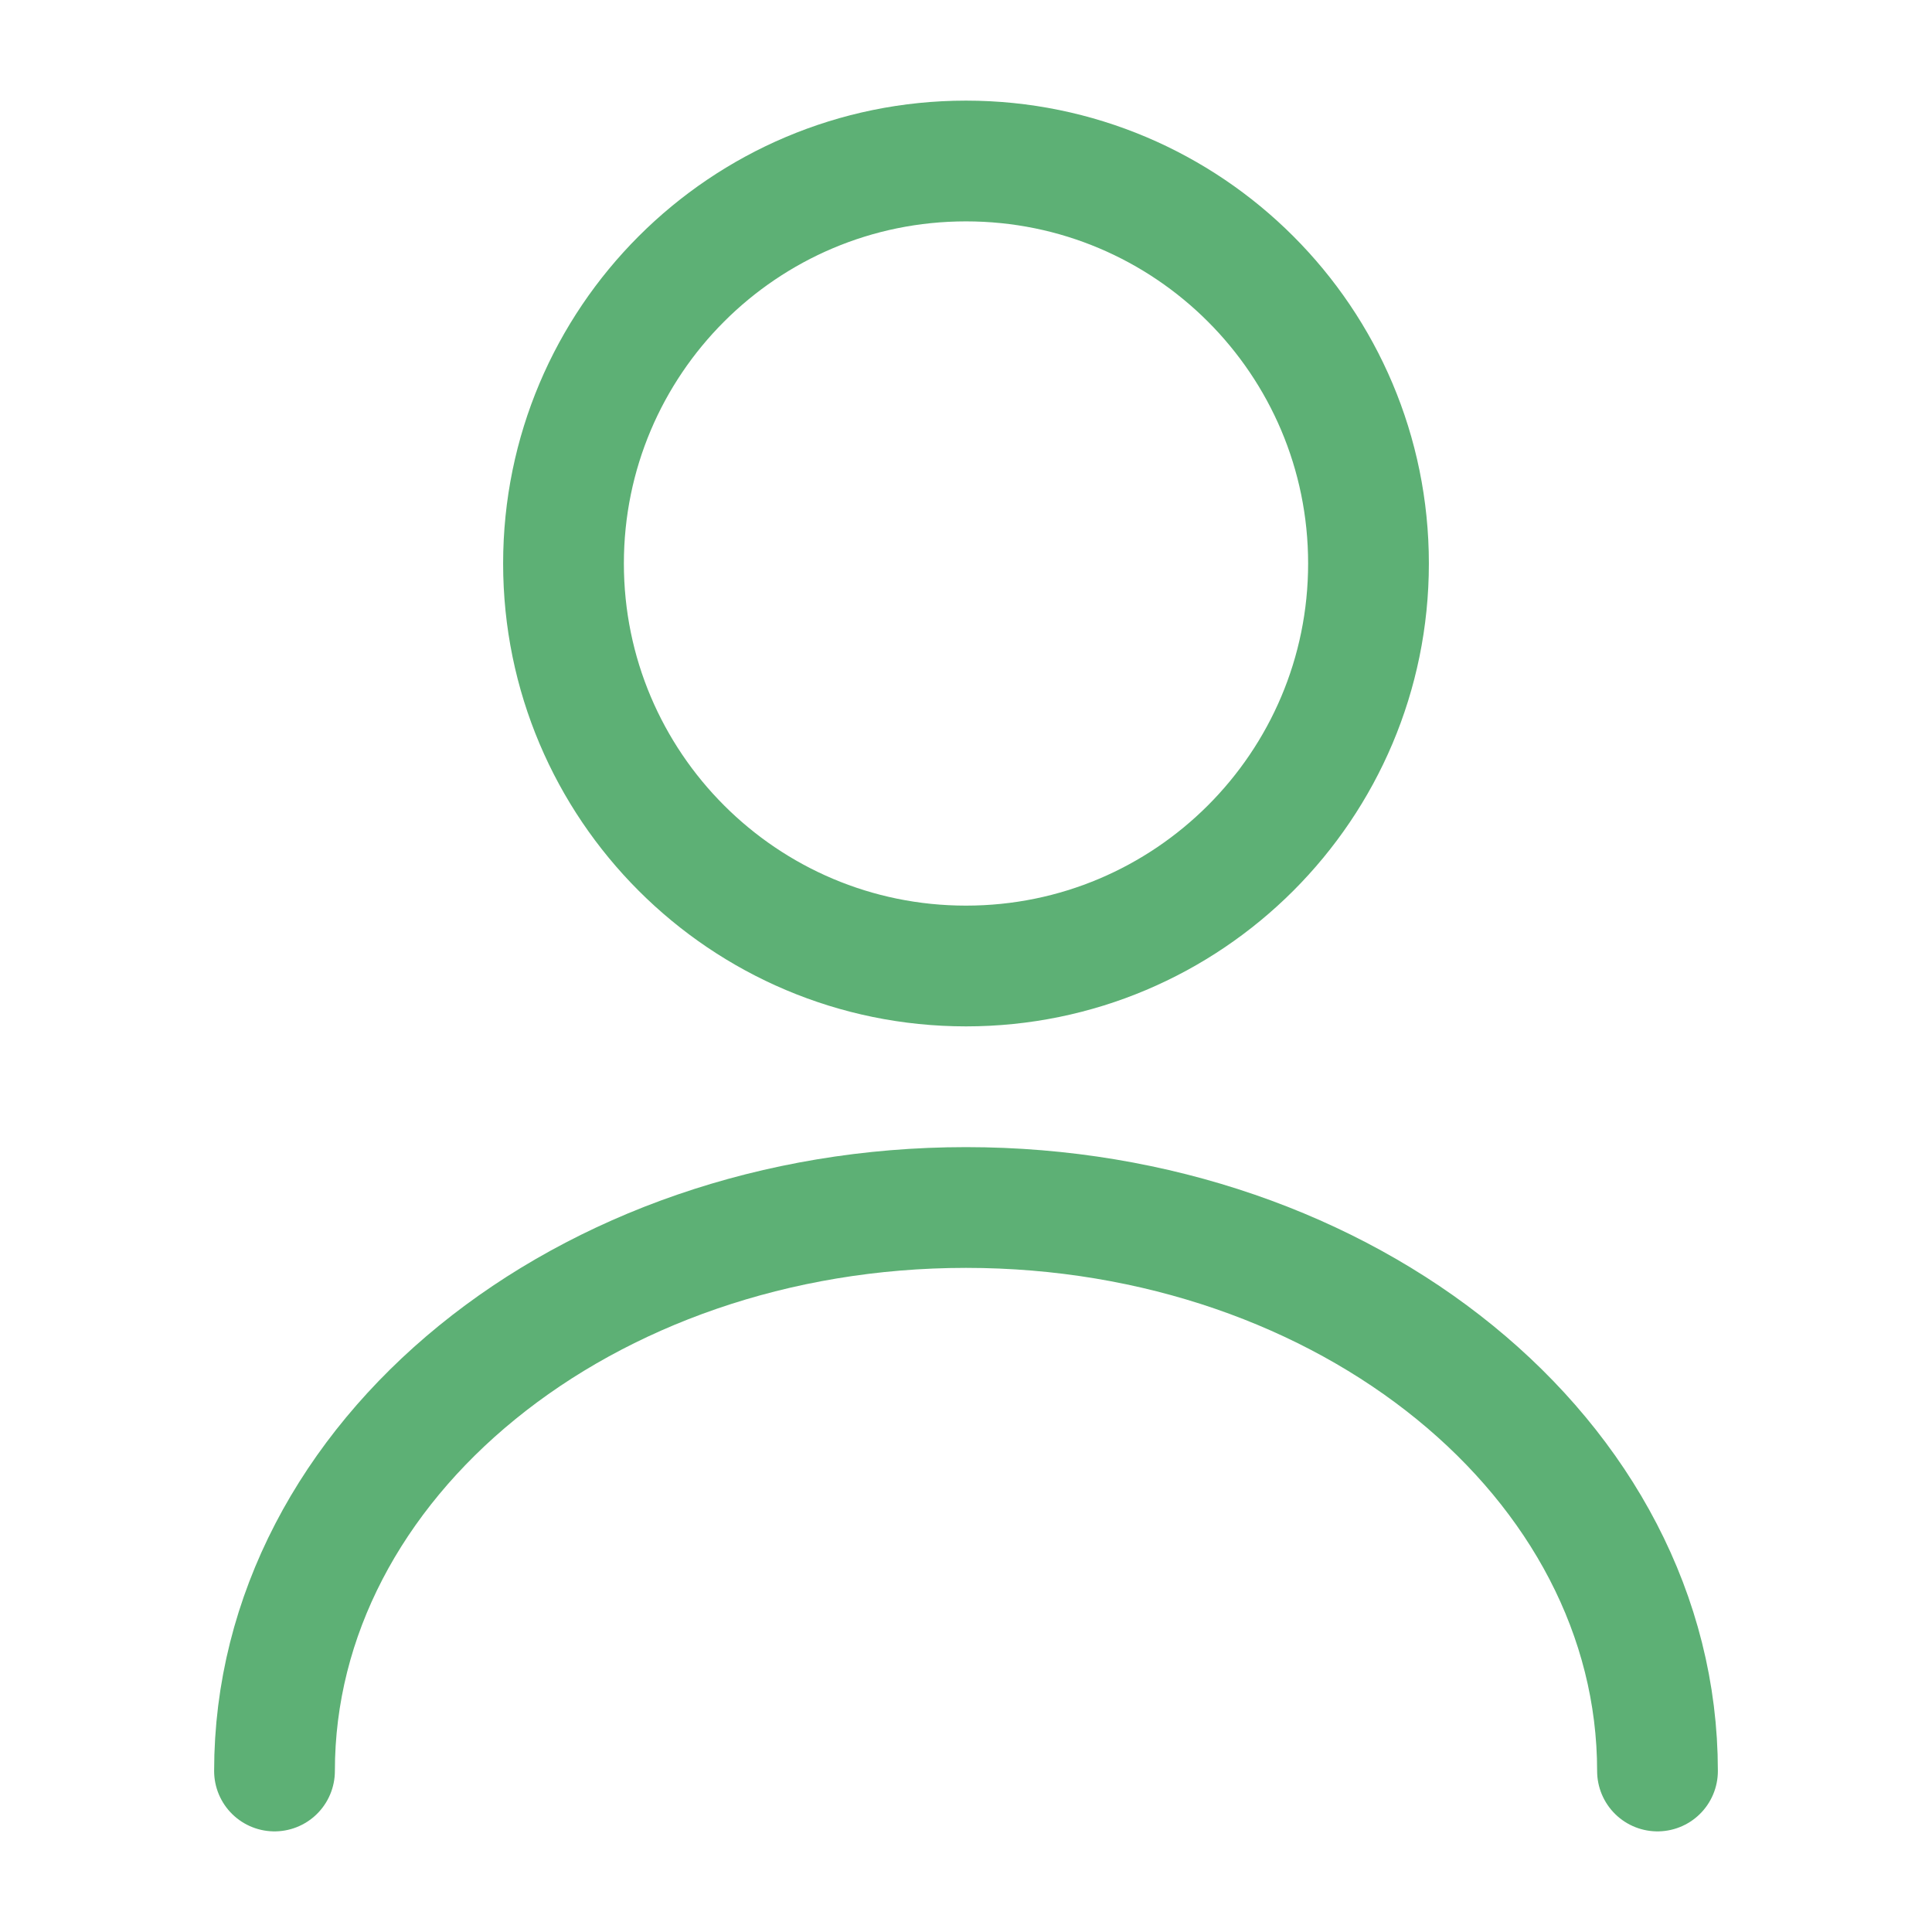 <svg width='24' height='24' viewBox="0 0 24 24" fill="none">
			<path d="M12 12C14.761 12 17 9.761 17 7C17 4.239 14.761 2 12 2C9.239 2 7 4.239 7 7C7 9.761 9.239 12 12 12Z" stroke='#5DB075' stroke-width="1.5" stroke-linecap="round" stroke-linejoin="round" />
			<path d="M20.59 22C20.59 18.13 16.74 15 12 15C7.26 15 3.41 18.13 3.41 22" stroke='#5DB075' stroke-width="1.5" stroke-linecap="round" stroke-linejoin="round" />
		</svg>